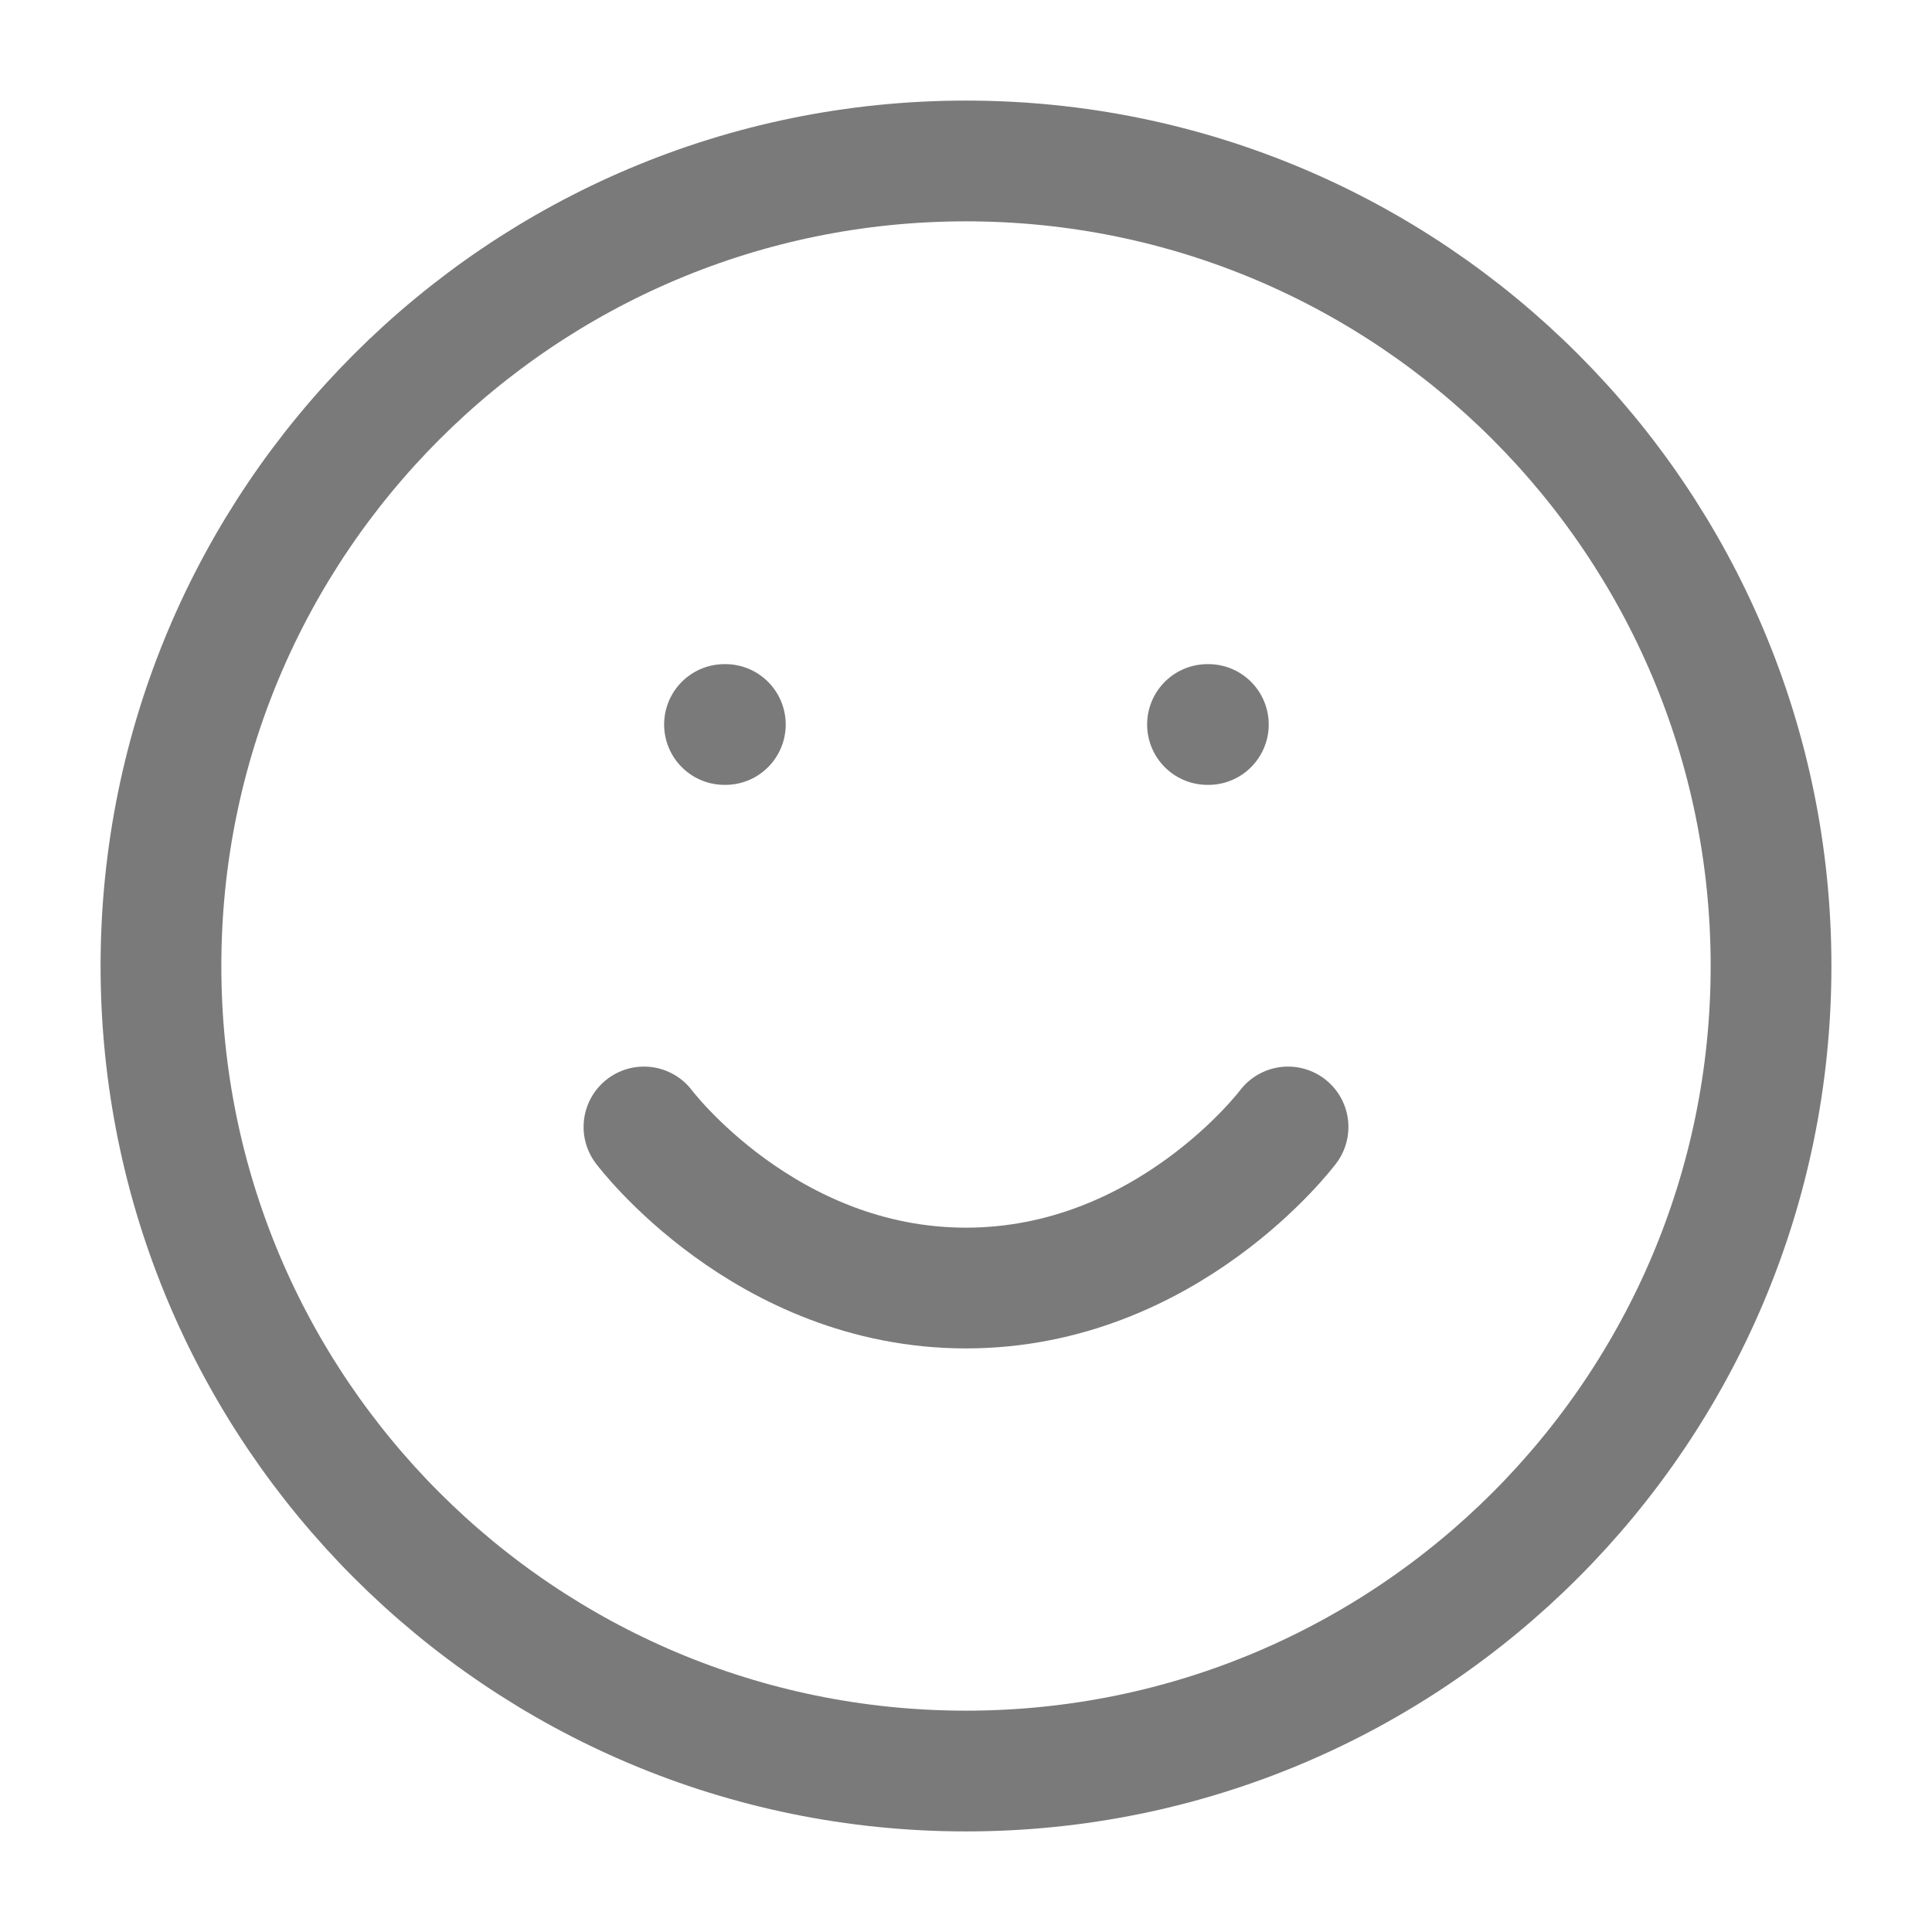 <svg width="16" height="16" viewBox="0 0 16 16" fill="none" xmlns="http://www.w3.org/2000/svg">
<path d="M8 14.667C11.682 14.667 14.667 11.682 14.667 8C14.667 4.318 11.682 1.333 8 1.333C4.318 1.333 1.333 4.318 1.333 8C1.333 11.682 4.318 14.667 8 14.667Z" stroke="#7A7A7A" stroke-linecap="round" stroke-linejoin="round"/>
<path d="M5.333 9.333C5.333 9.333 6.333 10.667 8 10.667C9.667 10.667 10.667 9.333 10.667 9.333" stroke="#7A7A7A" stroke-linecap="round" stroke-linejoin="round"/>
<path d="M6 6H6.007" stroke="#7A7A7A" stroke-linecap="round" stroke-linejoin="round"/>
<path d="M10 6H10.007" stroke="#7A7A7A" stroke-linecap="round" stroke-linejoin="round"/>
</svg>
